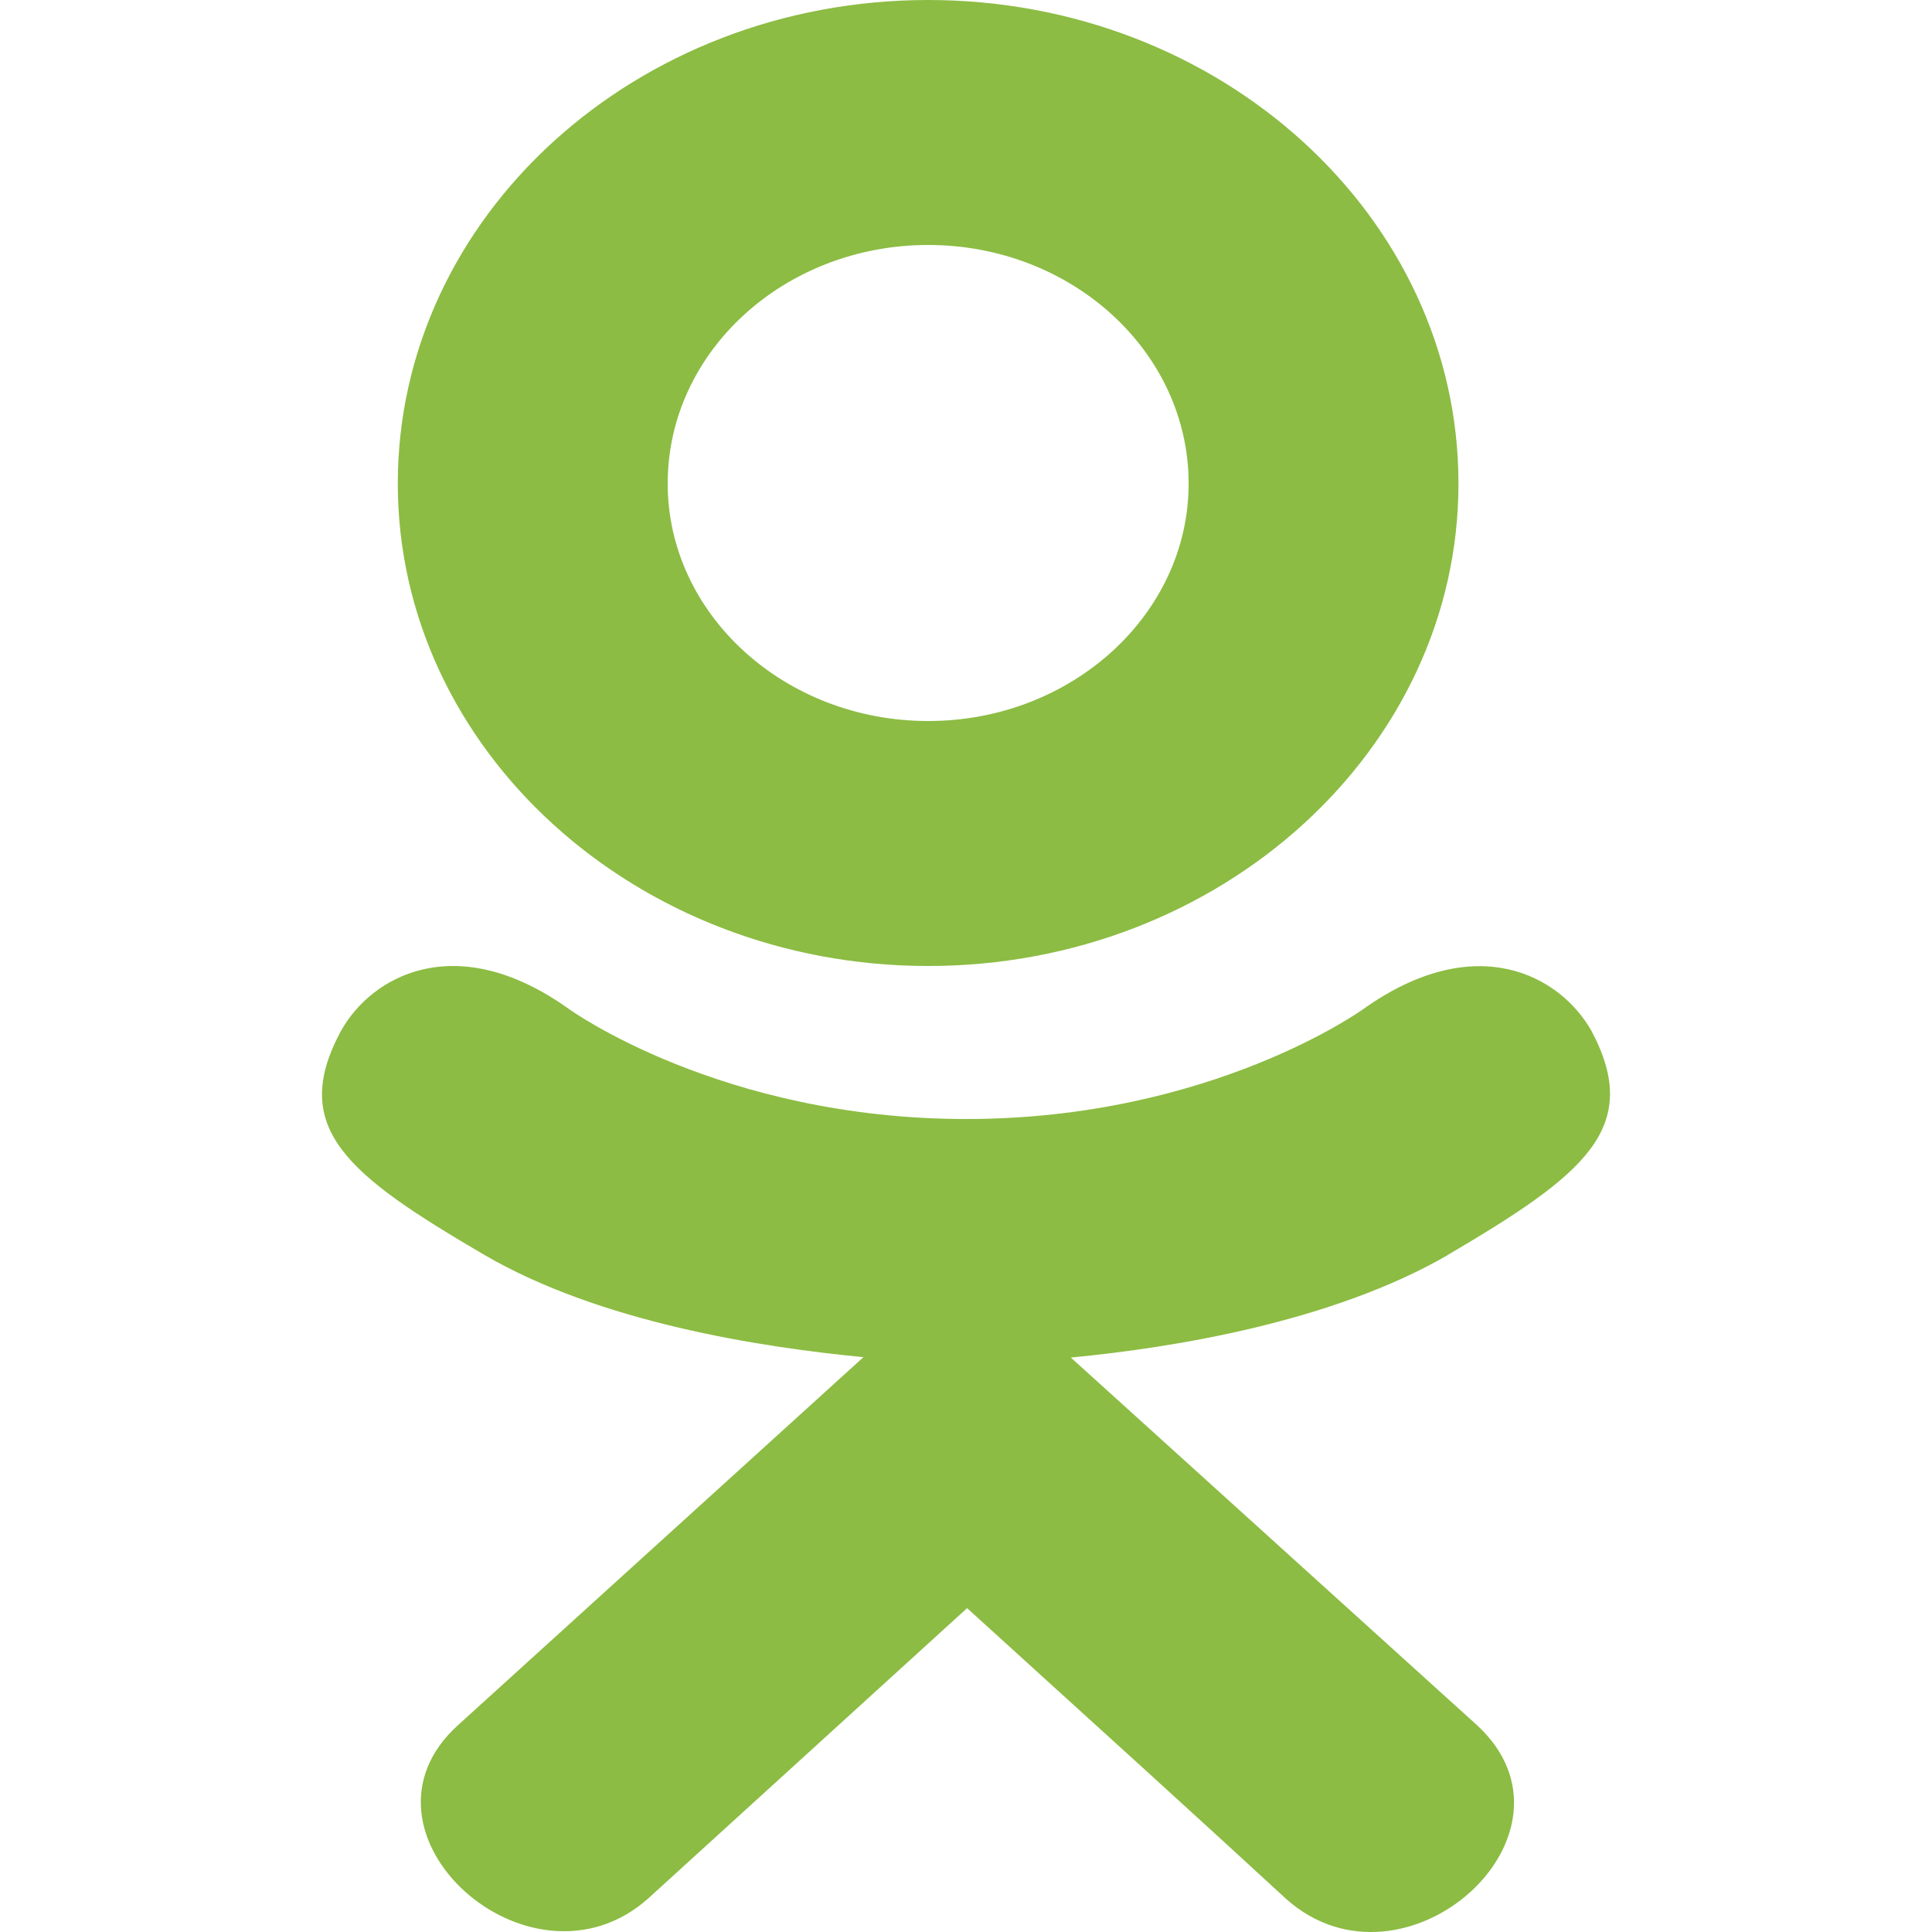 <svg width="30" height="30" viewBox="0 0 30 30" fill="none" xmlns="http://www.w3.org/2000/svg">
<g clip-path="url(#clip0)">
<path d="M5.295 16.007C4.477 17.523 5.405 18.248 7.523 19.487C9.323 20.536 11.81 20.92 13.408 21.074C12.753 21.668 15.754 18.944 7.112 26.788C5.28 28.446 8.23 31.105 10.061 29.483L15.017 24.971C16.915 26.694 18.734 28.345 19.974 29.489C21.806 31.118 24.755 28.481 22.942 26.795C22.806 26.673 16.226 20.715 16.627 21.08C18.244 20.926 20.694 20.52 22.473 19.493L22.472 19.492C24.589 18.247 25.518 17.523 24.712 16.007C24.225 15.146 22.913 14.426 21.166 15.671C21.166 15.671 18.807 17.376 15.003 17.376C11.197 17.376 8.839 15.671 8.839 15.671C7.094 14.42 5.776 15.146 5.295 16.007Z" fill="#8CBC43"/>
<path d="M14.413 15C18.946 15 22.647 11.642 22.647 7.509C22.647 3.358 18.946 0 14.413 0C9.878 0 6.177 3.358 6.177 7.509C6.177 11.642 9.878 15 14.413 15ZM14.413 3.804C16.64 3.804 18.457 5.461 18.457 7.509C18.457 9.54 16.64 11.196 14.413 11.196C12.185 11.196 10.368 9.54 10.368 7.509C10.367 5.459 12.184 3.804 14.413 3.804Z" fill="#8CBC43"/>
</g>
<defs>
<clipPath id="clip0">
<path d="M0 0H30V30H0V0Z" fill="white"/>
</clipPath>
</defs>
</svg>
